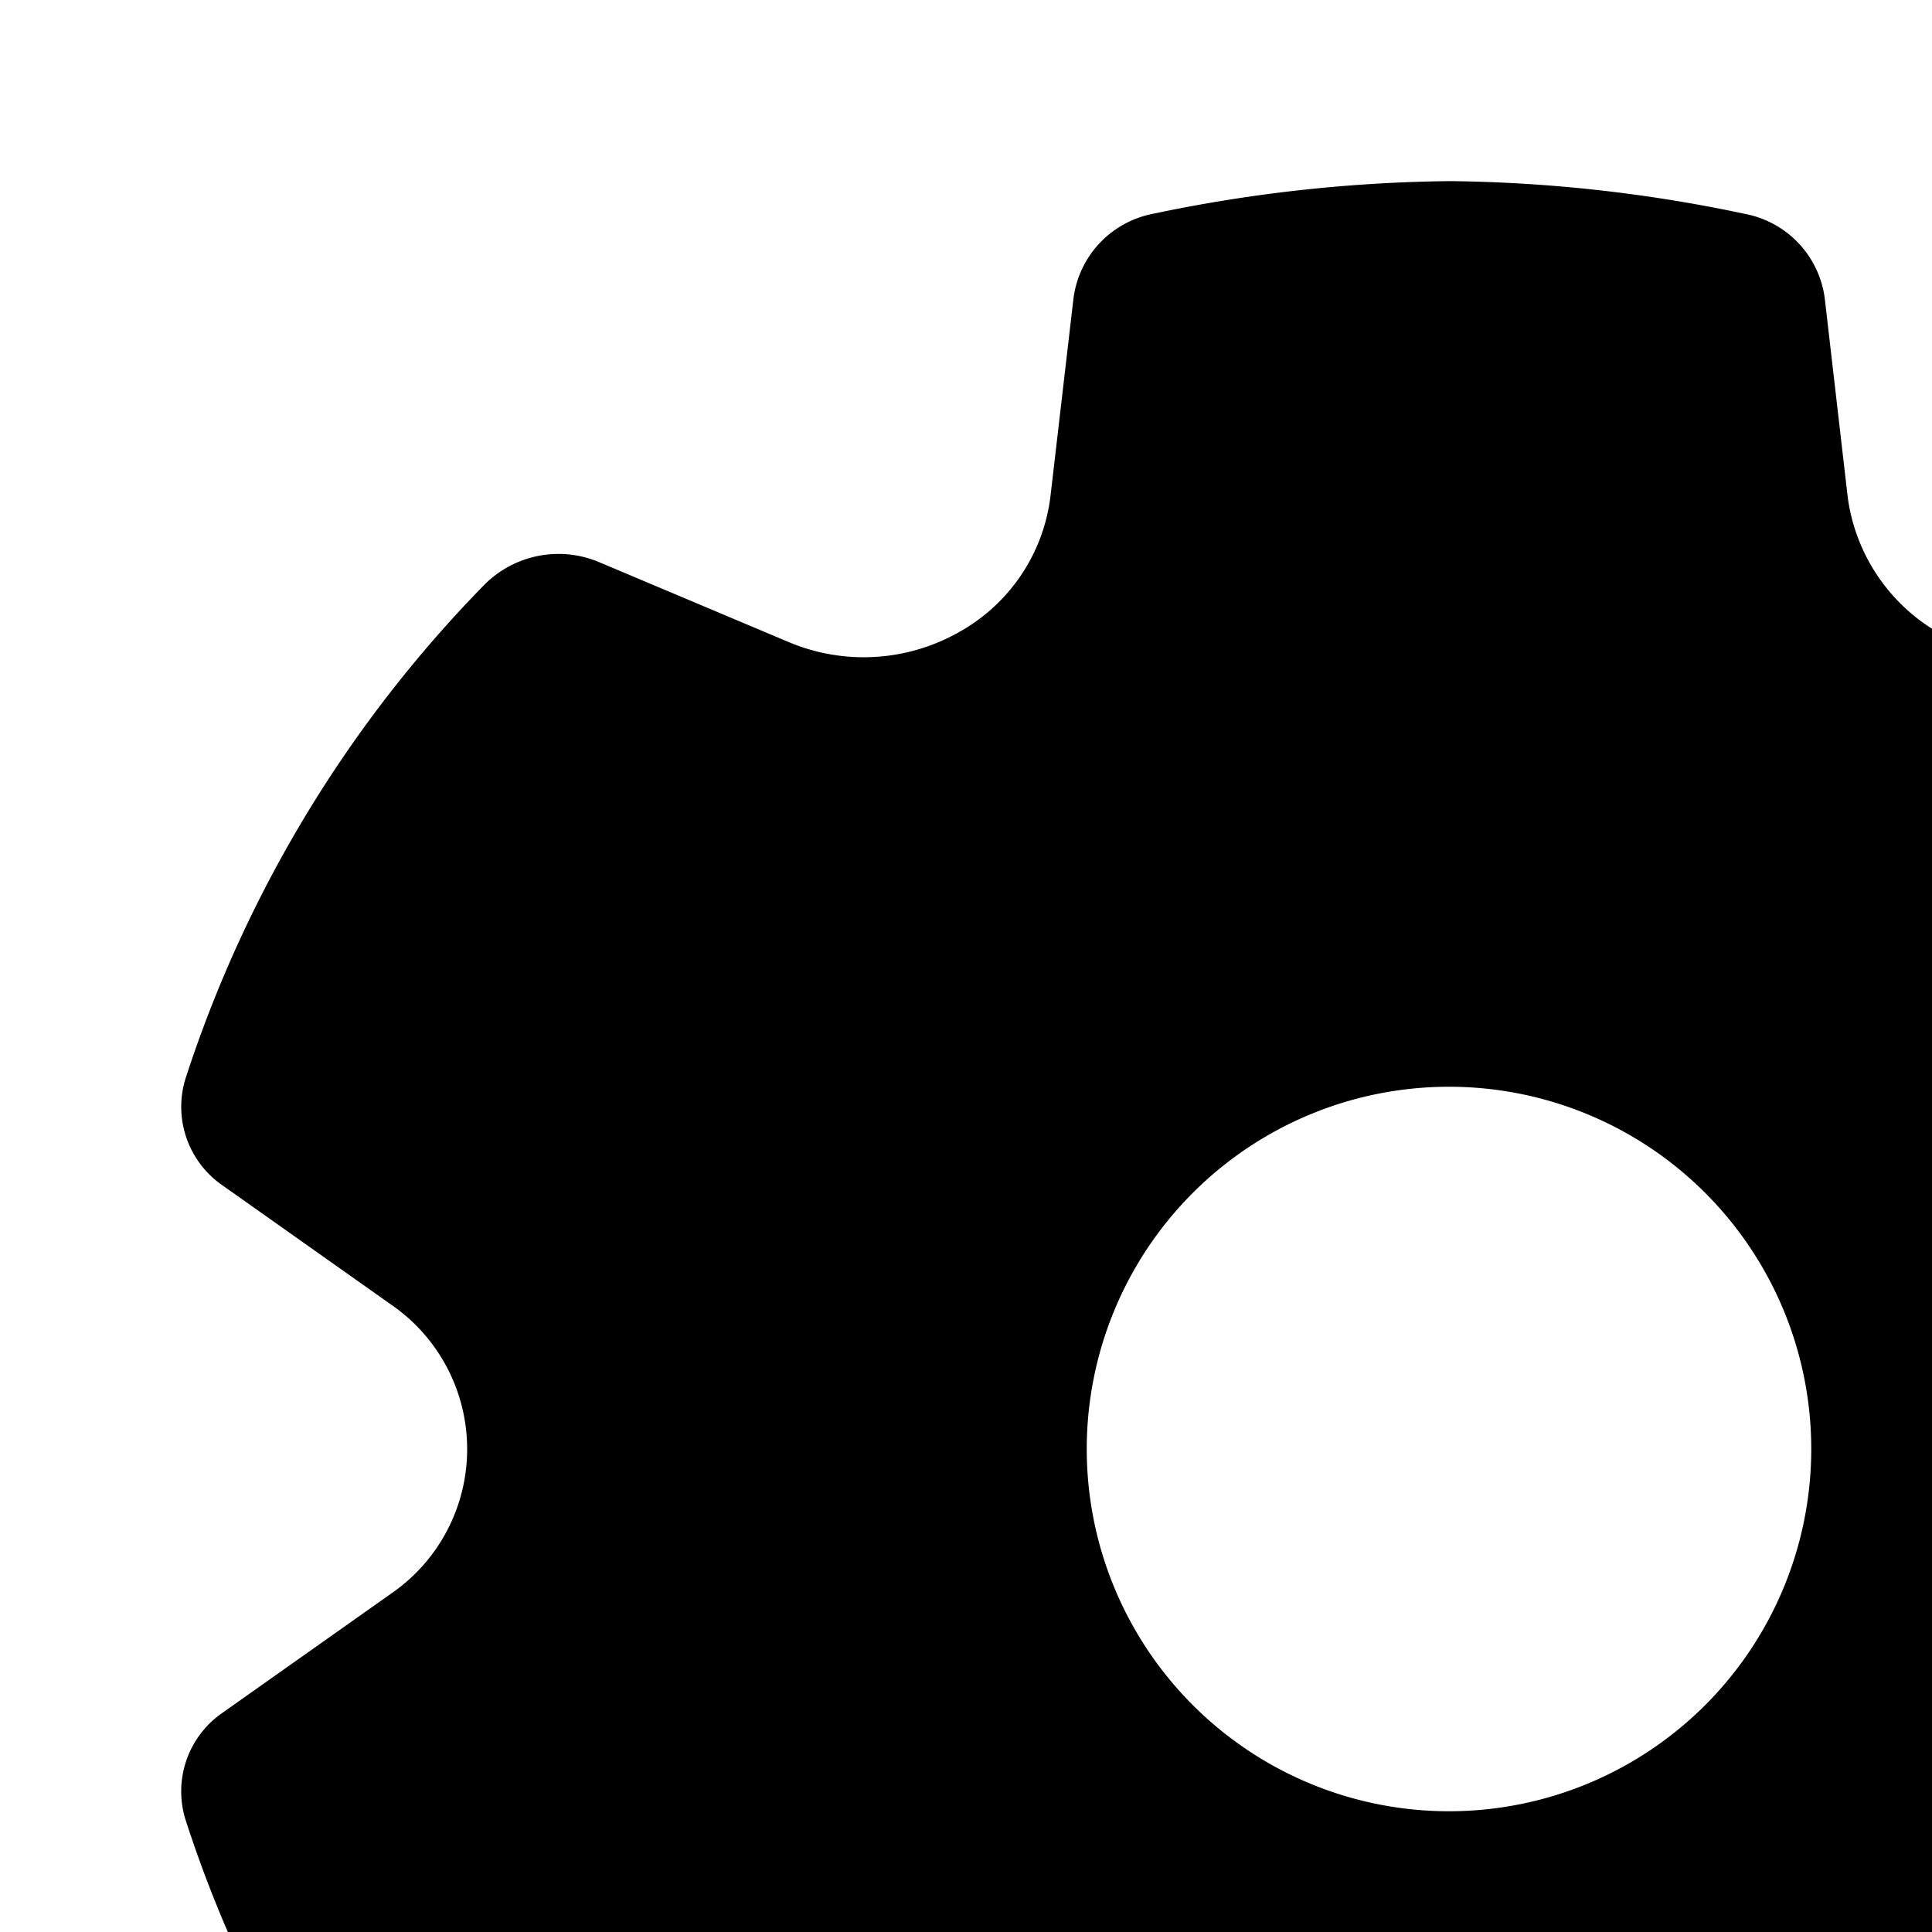 <svg xmlns="http://www.w3.org/2000/svg" viewBox="0 0 16 16"><path d="M22.158 14.184l-1.394-.986a1.45 1.45 0 0 1-.001-2.396l1.393-.986a.79.79 0 0 0 .304-.889 10.457 10.457 0 0 0-2.473-4.084.866.866 0 0 0-.952-.187l-1.571.663a1.576 1.576 0 0 1-.62.125 1.53 1.53 0 0 1-1.542-1.327l-.19-1.645a.82.82 0 0 0-.653-.699 12.34 12.34 0 0 0-2.447-.273 12.484 12.484 0 0 0-2.47.272.82.82 0 0 0-.652.7l-.191 1.642a1.493 1.493 0 0 1-.766 1.126 1.6 1.6 0 0 1-1.4.078l-1.57-.662a.866.866 0 0 0-.952.187 10.457 10.457 0 0 0-2.473 4.084.79.79 0 0 0 .305.89l1.393.985a1.452 1.452 0 0 1 .001 2.397l-1.395.986a.79.79 0 0 0-.304.89 10.462 10.462 0 0 0 2.471 4.088.867.867 0 0 0 .952.188l1.578-.664a1.607 1.607 0 0 1 1.393.075 1.488 1.488 0 0 1 .766 1.121l.19 1.642a.82.82 0 0 0 .64.697 11.14 11.14 0 0 0 4.942 0 .82.82 0 0 0 .642-.697l.19-1.644a1.48 1.48 0 0 1 .764-1.124 1.606 1.606 0 0 1 1.396-.075l1.577.663a.866.866 0 0 0 .952-.188 10.463 10.463 0 0 0 2.471-4.083.79.79 0 0 0-.304-.89zM12 15a3 3 0 1 1 3-3 3 3 0 0 1-3 3z"/></svg>